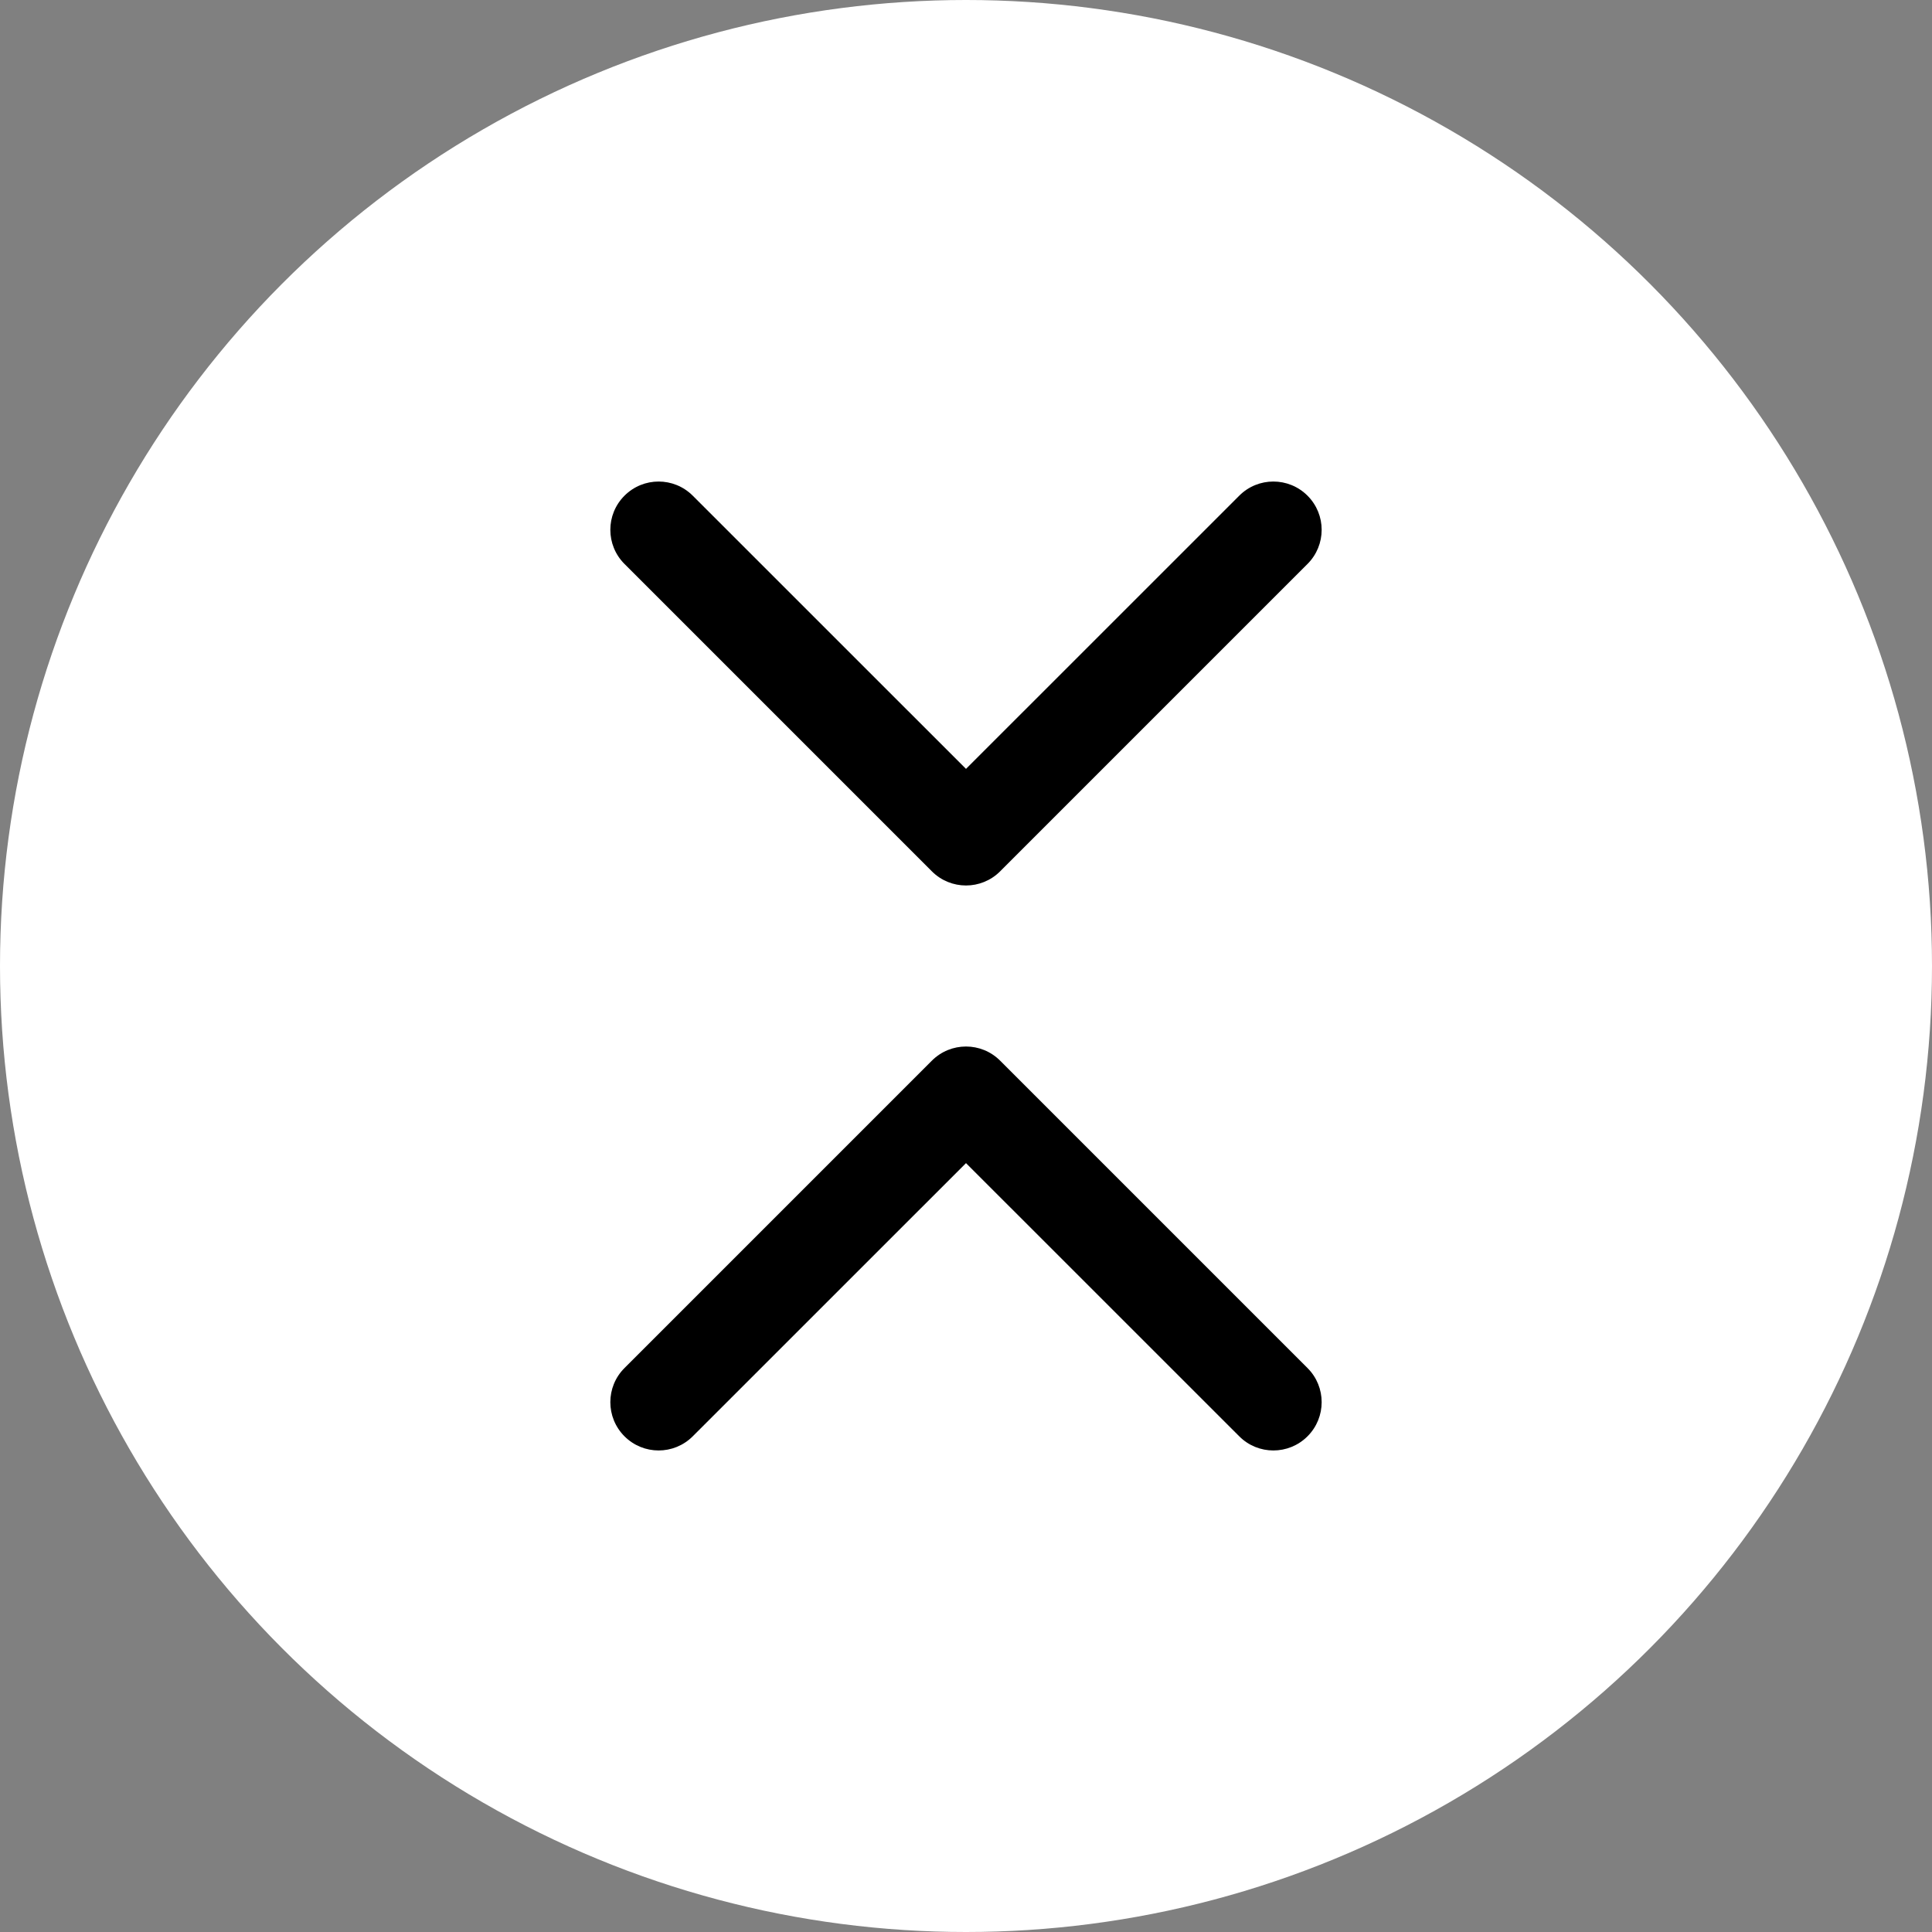 <svg width="30" height="30" viewBox="0 0 30 30" fill="none" xmlns="http://www.w3.org/2000/svg">
<rect x="0" y="0" width="30" height="30" fill="#808080" stroke="none"/>
<circle cx="15" cy="15" r="15" fill="white"/>
<path d="M14.47 13.53C14.763 13.823 15.237 13.823 15.53 13.53L20.303 8.757C20.596 8.464 20.596 7.99 20.303 7.697C20.01 7.404 19.535 7.404 19.243 7.697L15 11.939L10.757 7.697C10.464 7.404 9.99 7.404 9.697 7.697C9.404 7.99 9.404 8.464 9.697 8.757L14.47 13.53ZM14.25 12L14.25 13L15.75 13L15.75 12L14.25 12Z" fill="black"/>
<path d="M14.47 16.47C14.763 16.177 15.237 16.177 15.53 16.47L20.303 21.243C20.596 21.535 20.596 22.01 20.303 22.303C20.01 22.596 19.535 22.596 19.243 22.303L15 18.061L10.757 22.303C10.464 22.596 9.99 22.596 9.697 22.303C9.404 22.01 9.404 21.535 9.697 21.243L14.47 16.47ZM14.25 18L14.25 17L15.75 17L15.75 18L14.25 18Z" fill="black"/>
</svg>
